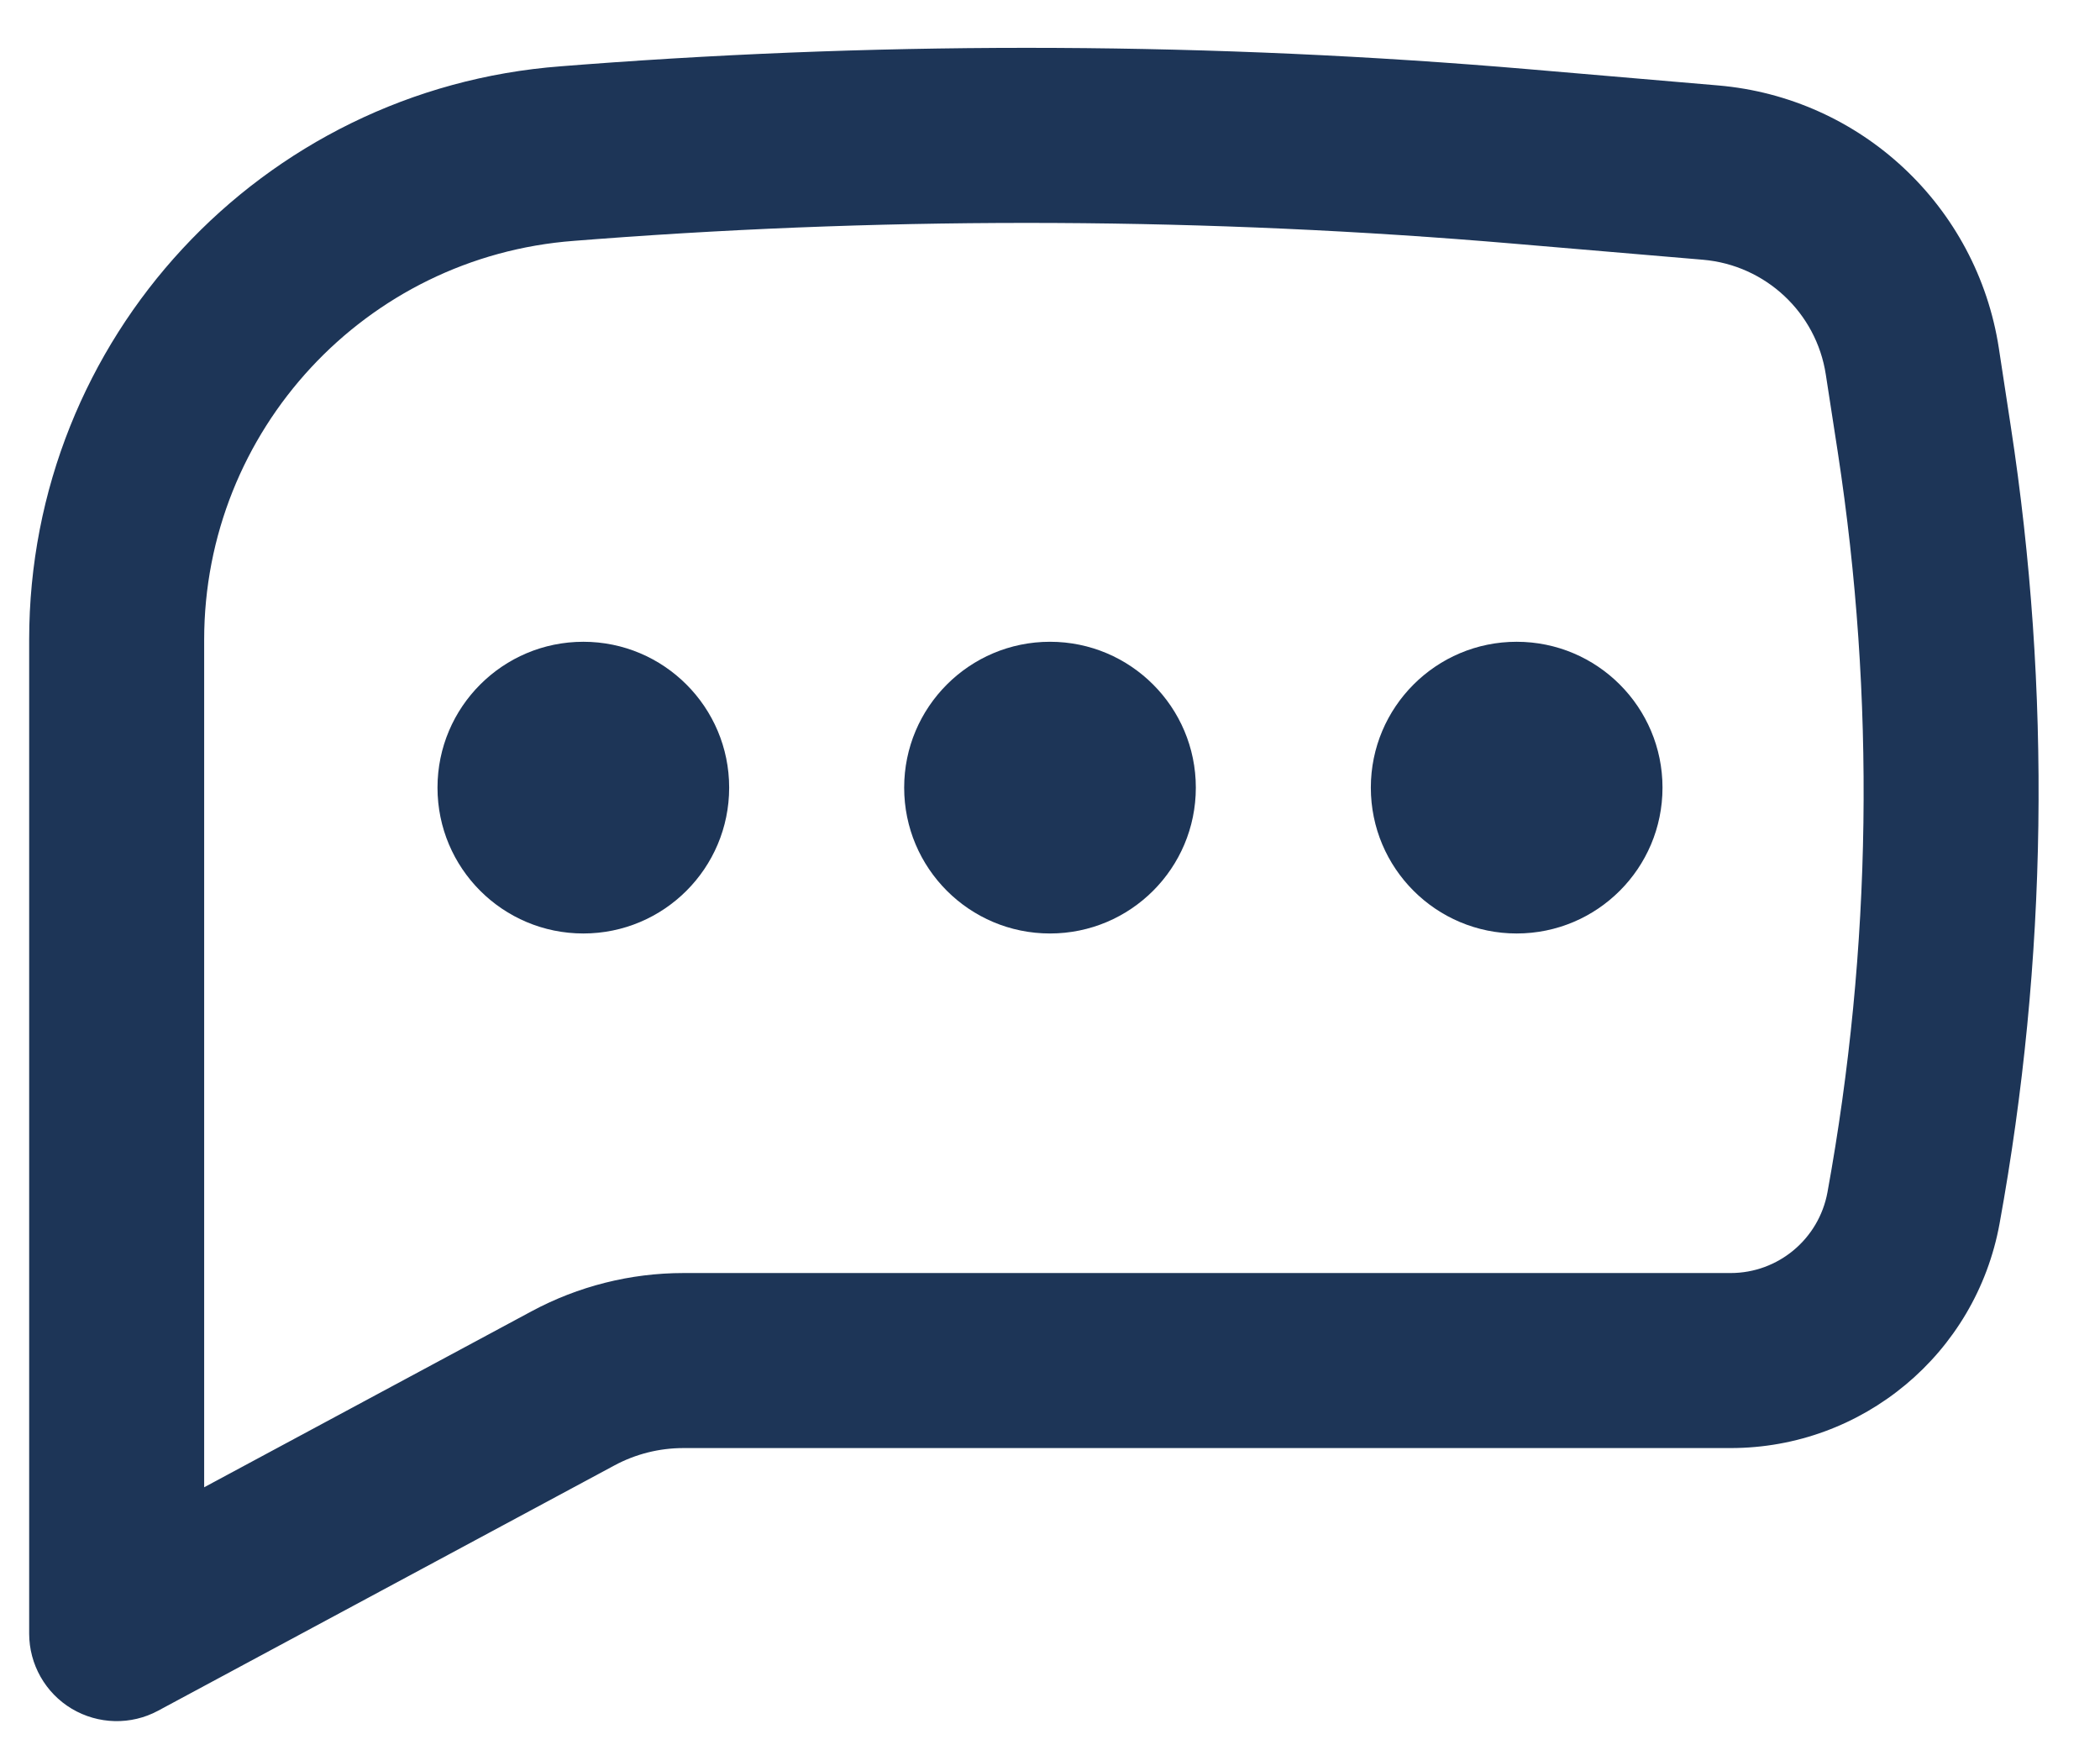 <svg width="18" height="15" viewBox="0 0 18 15" fill="none" xmlns="http://www.w3.org/2000/svg">
<path d="M5 5.5C4.31 5.5 3.75 6.06 3.75 6.75C3.75 7.441 4.31 8 5 8C5.69 8 6.25 7.441 6.25 6.75C6.25 6.06 5.69 5.5 5 5.5Z" fill="#1D3557"/>
<path d="M9 5.5C8.31 5.5 7.75 6.06 7.75 6.75C7.75 7.441 8.31 8 9 8C9.69 8 10.25 7.441 10.25 6.75C10.25 6.06 9.69 5.5 9 5.5Z" fill="#1D3557"/>
<path d="M11.75 6.75C11.75 6.06 12.31 5.5 13 5.5C13.69 5.5 14.25 6.06 14.25 6.75C14.25 7.441 13.69 8 13 8C12.31 8 11.75 7.441 11.75 6.75Z" fill="#1D3557"/>
<path fill-rule="evenodd" clip-rule="evenodd" d="M13.101 0.593C10.406 0.363 7.698 0.35 5.002 0.553L4.809 0.568C2.237 0.762 0.25 2.904 0.25 5.483V14C0.25 14.264 0.389 14.509 0.615 14.644C0.842 14.779 1.123 14.786 1.355 14.661L5.266 12.559C5.448 12.461 5.651 12.41 5.858 12.41H14.834C15.966 12.41 16.936 11.601 17.139 10.487C17.55 8.23 17.583 5.92 17.235 3.652L17.133 2.984C16.946 1.767 15.951 0.836 14.725 0.732L13.101 0.593ZM5.115 2.049C7.731 1.852 10.359 1.865 12.973 2.088L14.597 2.226C15.133 2.272 15.569 2.679 15.65 3.211L15.753 3.879C16.075 5.983 16.045 8.125 15.664 10.218C15.59 10.619 15.241 10.91 14.834 10.91H5.858C5.403 10.91 4.956 11.023 4.556 11.238L1.75 12.746V5.483C1.75 3.689 3.133 2.198 4.921 2.064L5.115 2.049Z" fill="#1D3557"/>
</svg>
